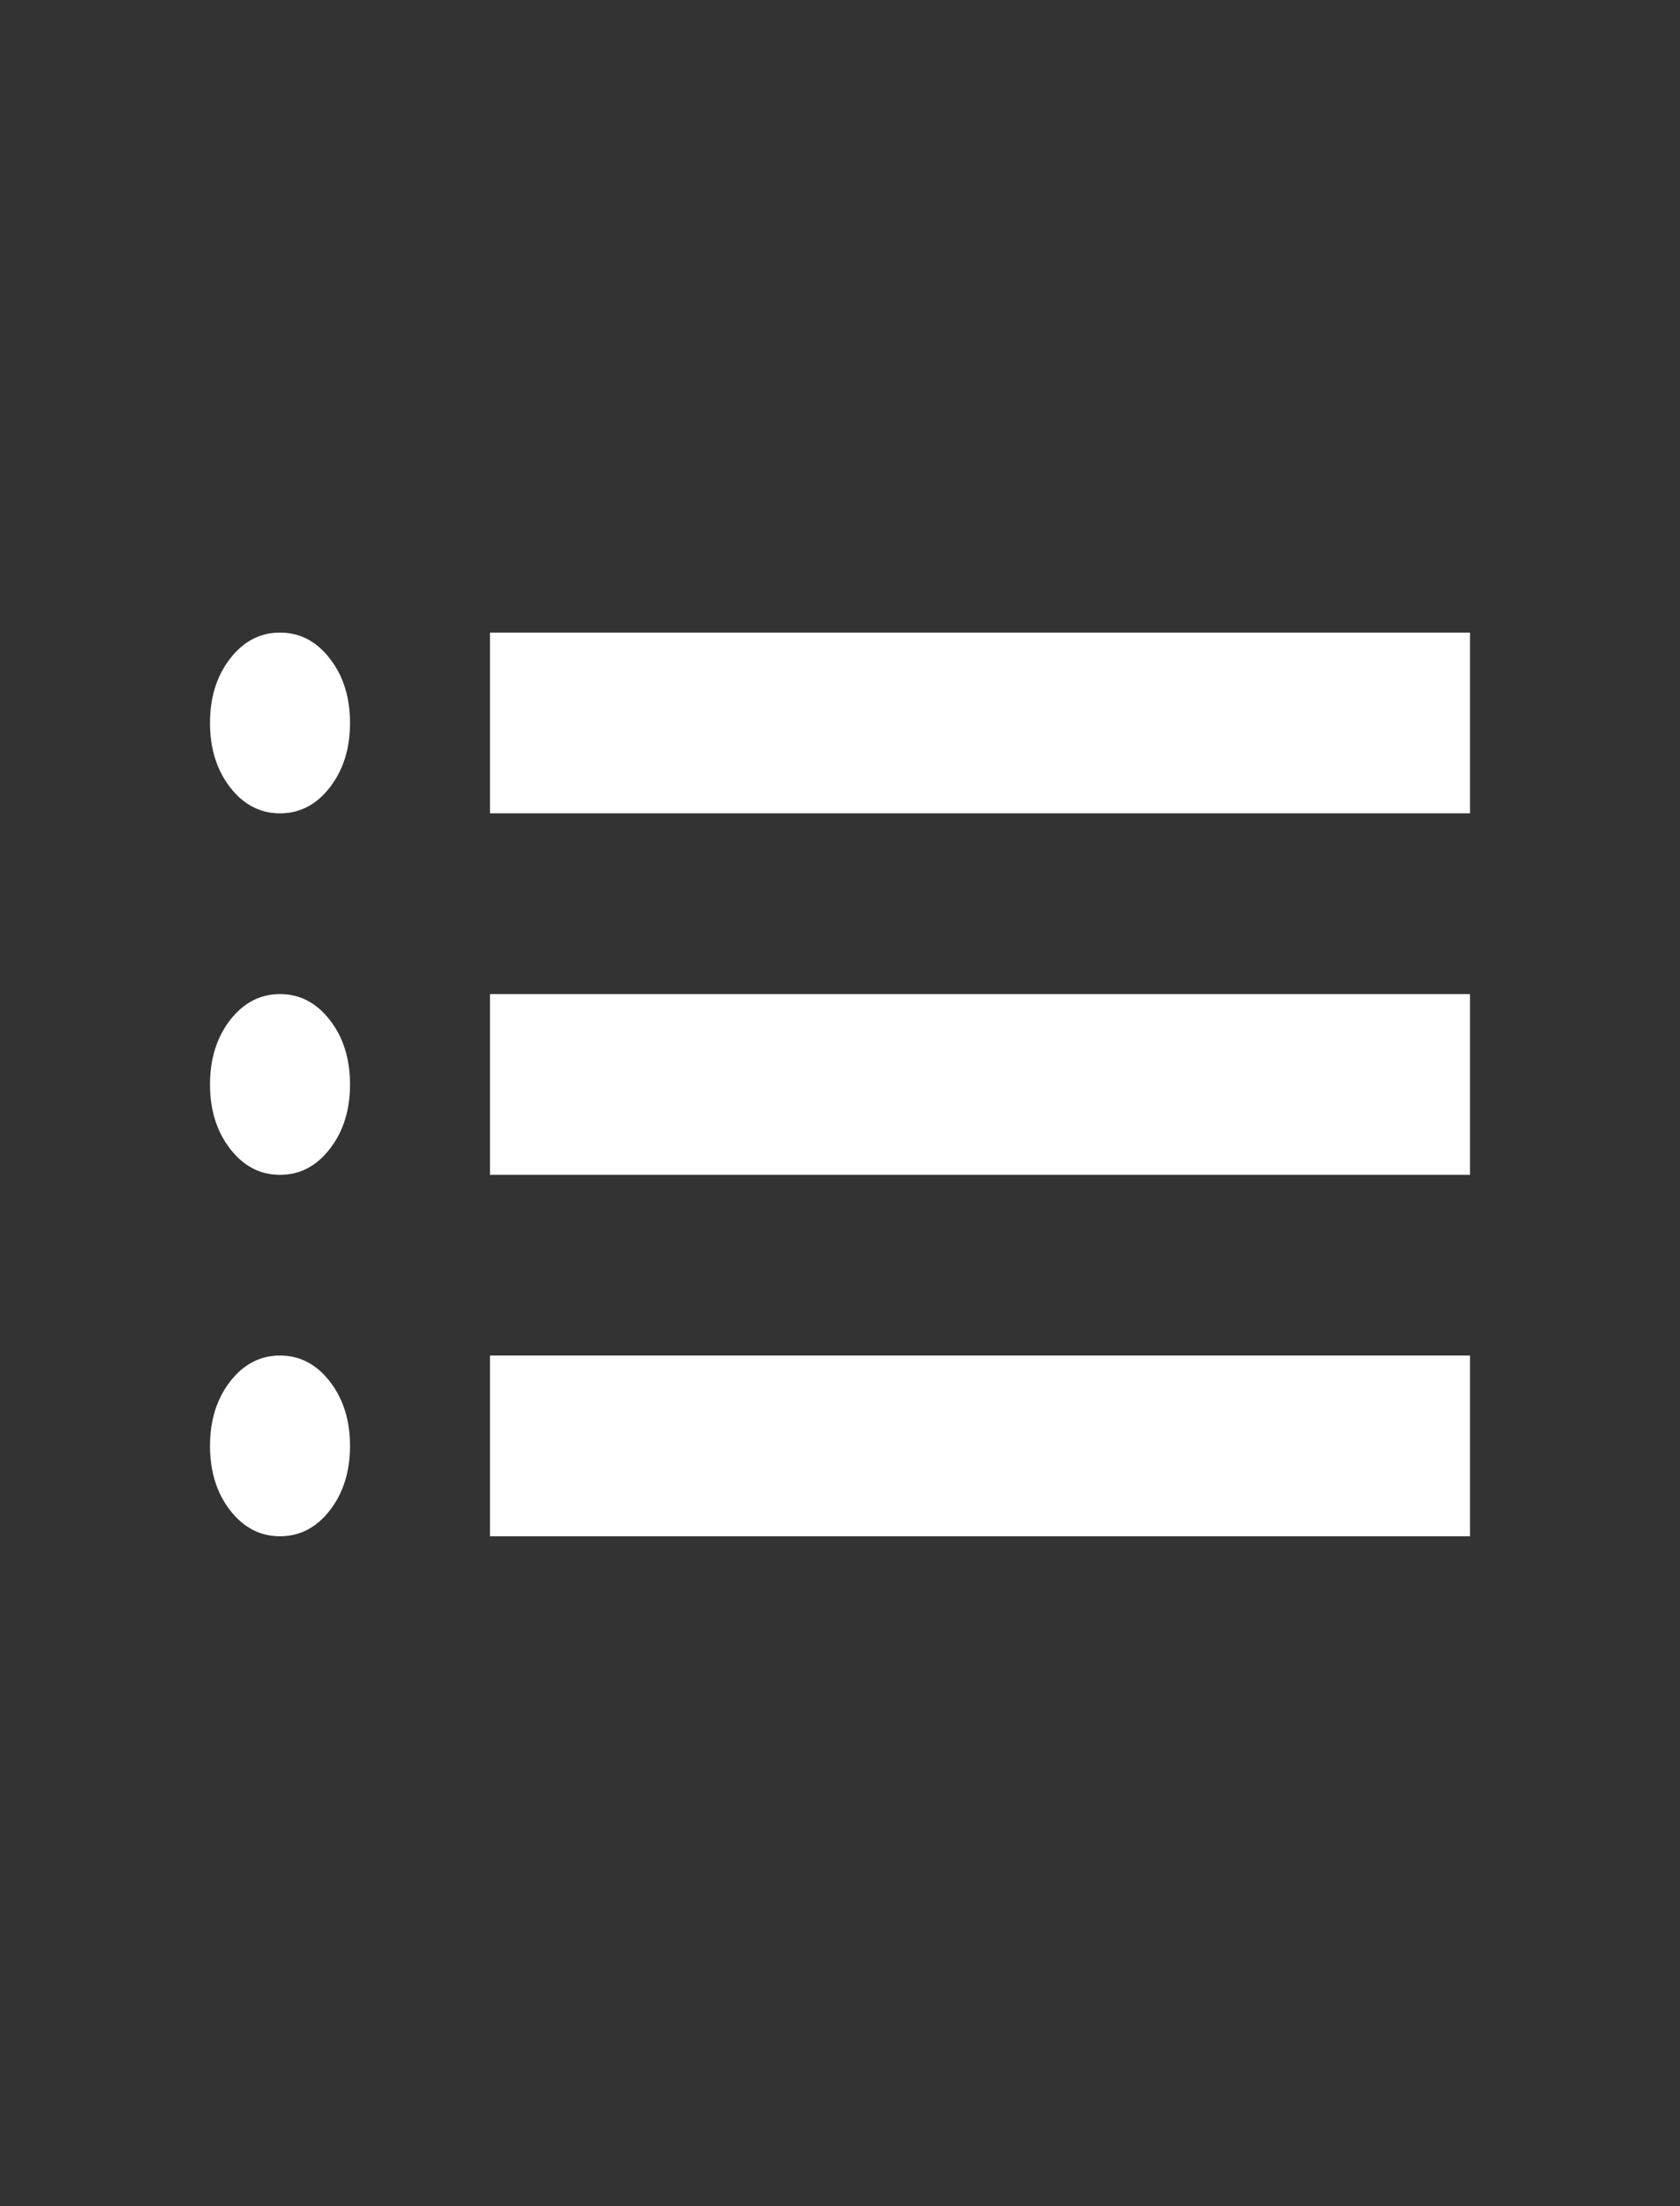 <svg width="32" height="42" viewBox="0 0 32 42" fill="none" xmlns="http://www.w3.org/2000/svg">
<rect x="0" y="0" width="32" height="42" fill="#333333" stroke="none"/>
<path d="M9.333 15.484V12.043H28V15.484H9.333ZM9.333 22.366V18.925H28V22.366H9.333ZM9.333 29.247V25.806H28V29.247H9.333ZM5.333 15.484C4.956 15.484 4.639 15.319 4.383 14.989C4.128 14.659 4 14.251 4 13.763C4 13.276 4.128 12.867 4.383 12.538C4.639 12.208 4.956 12.043 5.333 12.043C5.711 12.043 6.028 12.208 6.283 12.538C6.539 12.867 6.667 13.276 6.667 13.763C6.667 14.251 6.539 14.659 6.283 14.989C6.028 15.319 5.711 15.484 5.333 15.484ZM5.333 22.366C4.956 22.366 4.639 22.201 4.383 21.871C4.128 21.541 4 21.133 4 20.645C4 20.158 4.128 19.749 4.383 19.419C4.639 19.09 4.956 18.925 5.333 18.925C5.711 18.925 6.028 19.09 6.283 19.419C6.539 19.749 6.667 20.158 6.667 20.645C6.667 21.133 6.539 21.541 6.283 21.871C6.028 22.201 5.711 22.366 5.333 22.366ZM5.333 29.247C4.956 29.247 4.639 29.082 4.383 28.753C4.128 28.423 4 28.014 4 27.527C4 27.039 4.128 26.631 4.383 26.301C4.639 25.971 4.956 25.806 5.333 25.806C5.711 25.806 6.028 25.971 6.283 26.301C6.539 26.631 6.667 27.039 6.667 27.527C6.667 28.014 6.539 28.423 6.283 28.753C6.028 29.082 5.711 29.247 5.333 29.247Z" fill="white"/>
</svg>
